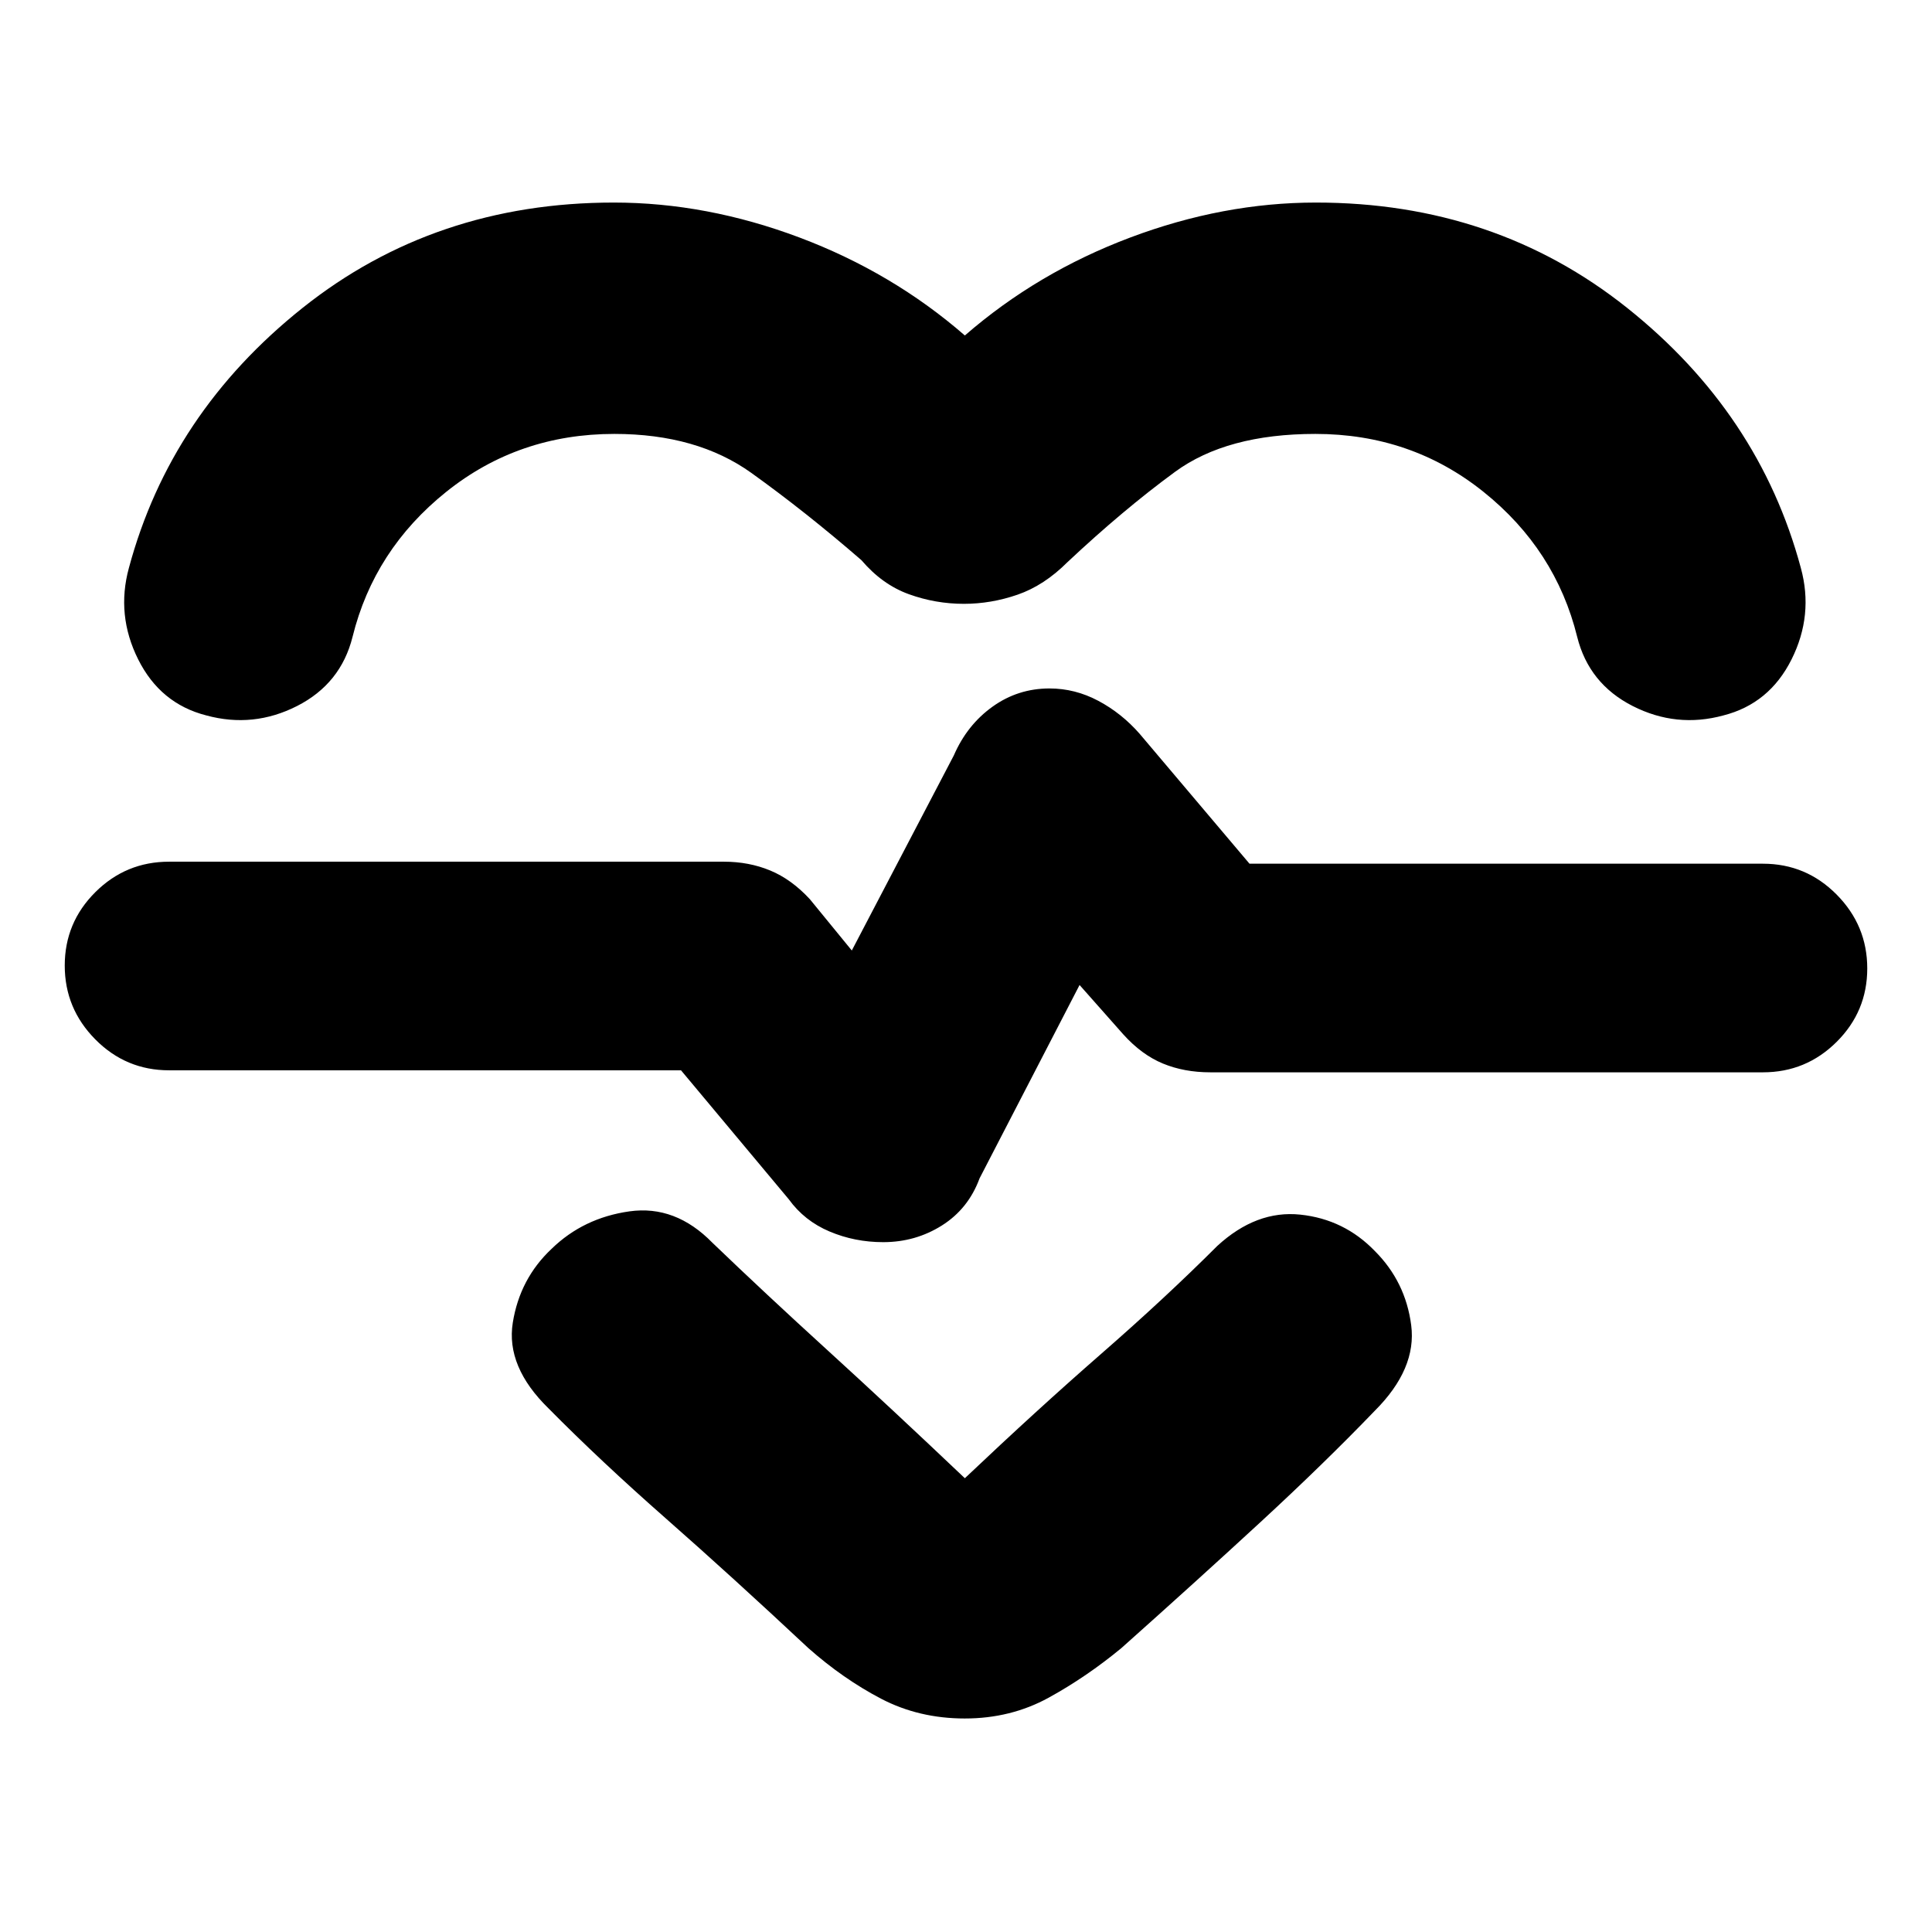 <svg xmlns="http://www.w3.org/2000/svg" height="20" viewBox="0 -960 960 960" width="20"><path d="M479.43-793.3q36-31.31 82.18-48.68 46.17-17.37 92.26-17.37 88.97 0 154.64 52.33 65.66 52.32 86.32 129.24 6.39 23.39-4.61 45.41-11 22.02-33.83 27.85-23.39 6.39-45.13-4.67-21.74-11.07-27.56-34.33-10.7-43.35-46.59-72.11-35.89-28.76-83.52-28.76-44.02 0-69.76 18.87-25.74 18.87-53.44 44.87-11.56 11.56-24.74 16.13-13.18 4.56-26.7 4.56-14.08 0-27.33-4.78-13.24-4.78-23.58-16.91-27.69-24-54.71-43.37-27.03-19.37-68.05-19.37-47.63 0-83.52 28.76-35.89 28.76-46.59 72.11-5.82 23.26-27.56 34.33-21.74 11.06-45.13 4.67-22.83-5.83-33.83-27.85-11-22.02-4.61-45.41 20.66-76.92 86.32-129.24 65.67-52.33 154.64-52.33 46.09 0 92.26 17.37t82.17 48.68Zm0 687.21q-22.82 0-41.65-9.84-18.82-9.85-36.08-25.11-38.05-35.61-70.72-64.34-32.68-28.74-58.28-54.66-21.4-20.83-17.9-42.72t19.29-36.71q15.79-15.38 38.66-18.61 22.86-3.22 41.25 15.6 25.74 24.74 57.13 53.35 31.39 28.61 68.3 63.65 35.92-34.04 67.81-61.87 31.89-27.82 57.63-53.56 19.39-17.83 41.22-15.55 21.82 2.29 37.08 18.11 15.26 15.26 18.05 36.87 2.78 21.61-18.05 42.44-25.17 26.17-56.84 55.37-31.67 29.2-69.16 62.63-17.26 14.26-36.08 24.61-18.83 10.34-41.66 10.34Zm-40.57-236.69q16.02 0 29.17-8.29 13.14-8.28 18.71-23.41l49.69-96.08 21.7 24.51q9.13 10.14 19.69 14.51 10.56 4.37 23.57 4.37H876q21.43 0 36.63-15.14 15.2-15.14 15.2-36.48 0-21.34-15.2-36.69-15.2-15.35-36.63-15.35H620.87l-54.63-64.6q-8.93-10.18-20.49-16.33-11.56-6.15-24.26-6.15-15.68 0-28.32 9.06-12.65 9.07-19.21 24.2l-50.7 96.95-20.87-25.52q-9.13-9.87-19.69-14.24-10.56-4.37-23-4.37H84q-21.43 0-36.63 15.14-15.2 15.14-15.2 36.48 0 21.34 15.2 36.69 15.2 15.35 36.63 15.35h254.39l53.54 64.07q7.77 10.75 20.28 16.03 12.52 5.29 26.65 5.29Zm41.71-142.65Z"/></svg>